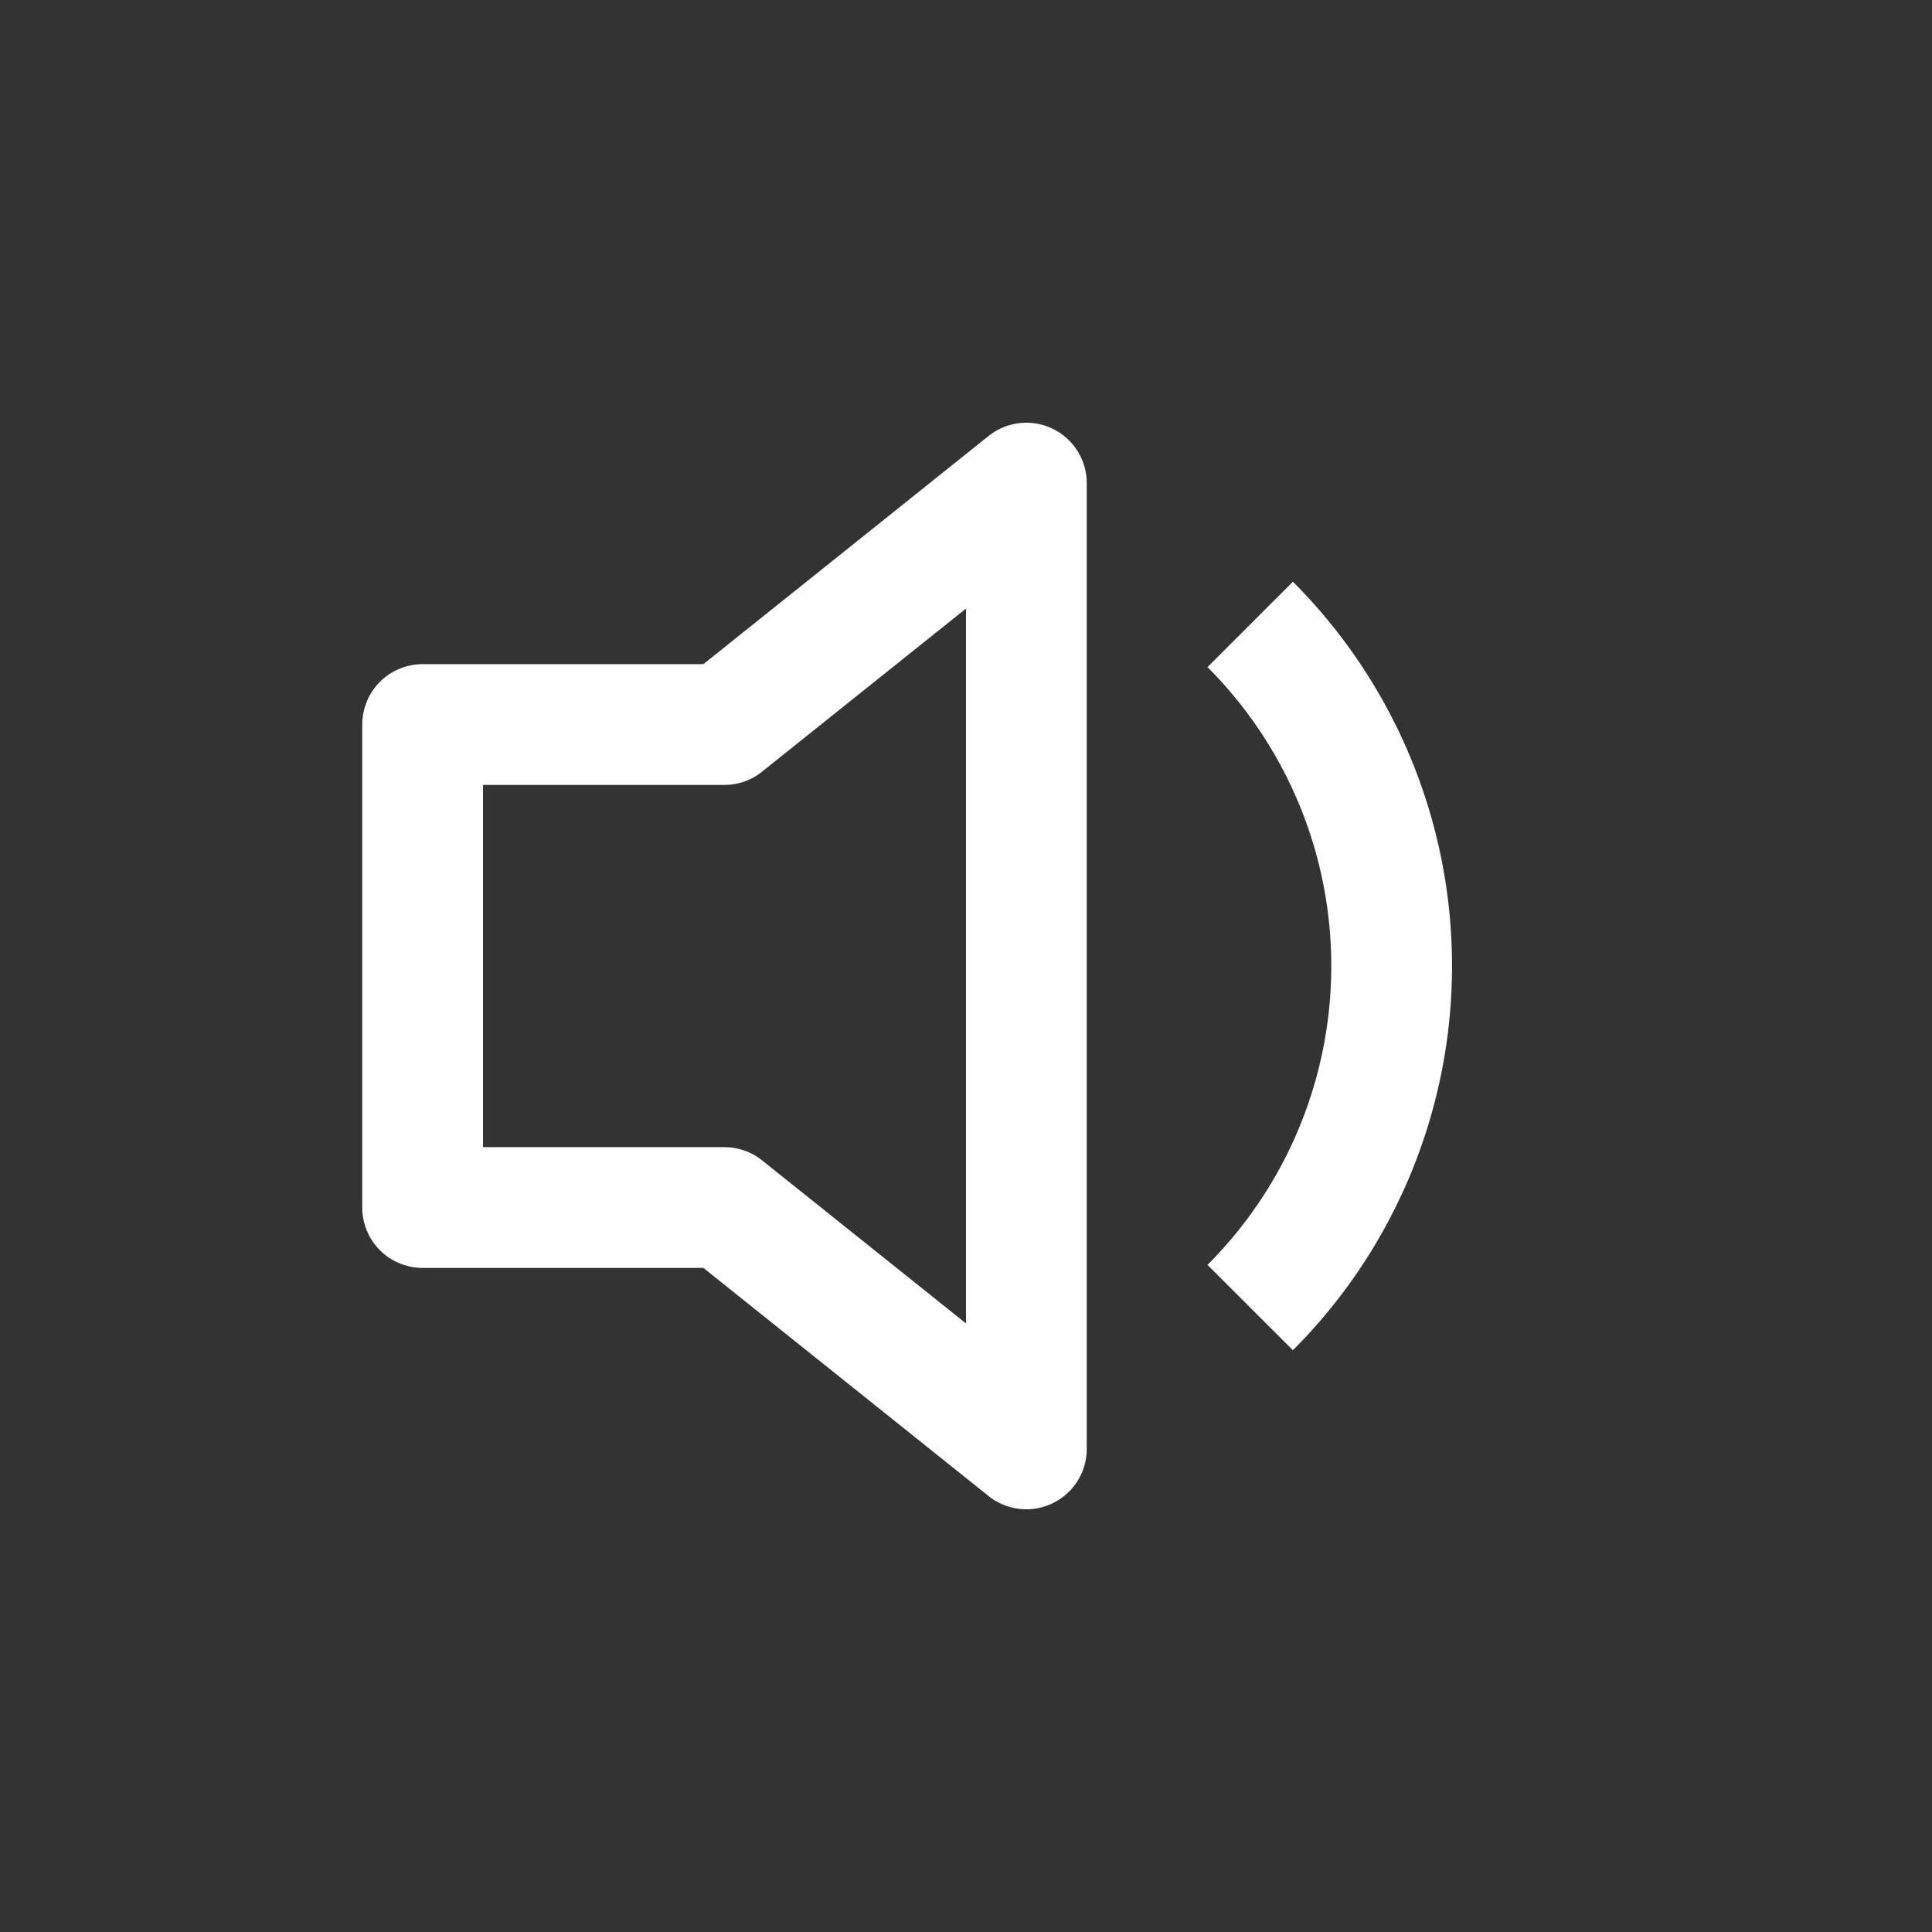<svg xmlns="http://www.w3.org/2000/svg" width="30" height="30" fill="white" class="bi bi-volume-down" viewBox="0 0 30 30">
  <rect x="0" y="0" width="30" height="30" fill="#333333" stroke="none"/>
  <path d="M16.875 7.5a0.938 0.938 0 0 0 -1.523 -0.731L10.922 10.313H6.563A0.938 0.938 0 0 0 5.625 11.25v7.5a0.938 0.938 0 0 0 0.938 0.938h4.359l4.431 3.544A0.938 0.938 0 0 0 16.875 22.5zM11.835 11.981 15 9.45v11.1L11.835 18.019A0.938 0.938 0 0 0 11.25 17.813H7.5v-5.625h3.75a0.938 0.938 0 0 0 0.585 -0.206M22.547 15a8.438 8.438 0 0 1 -2.471 5.966L18.75 19.641A6.563 6.563 0 0 0 20.672 15 6.563 6.563 0 0 0 18.75 10.359l1.326 -1.326A8.438 8.438 0 0 1 22.547 15"/>
</svg>
